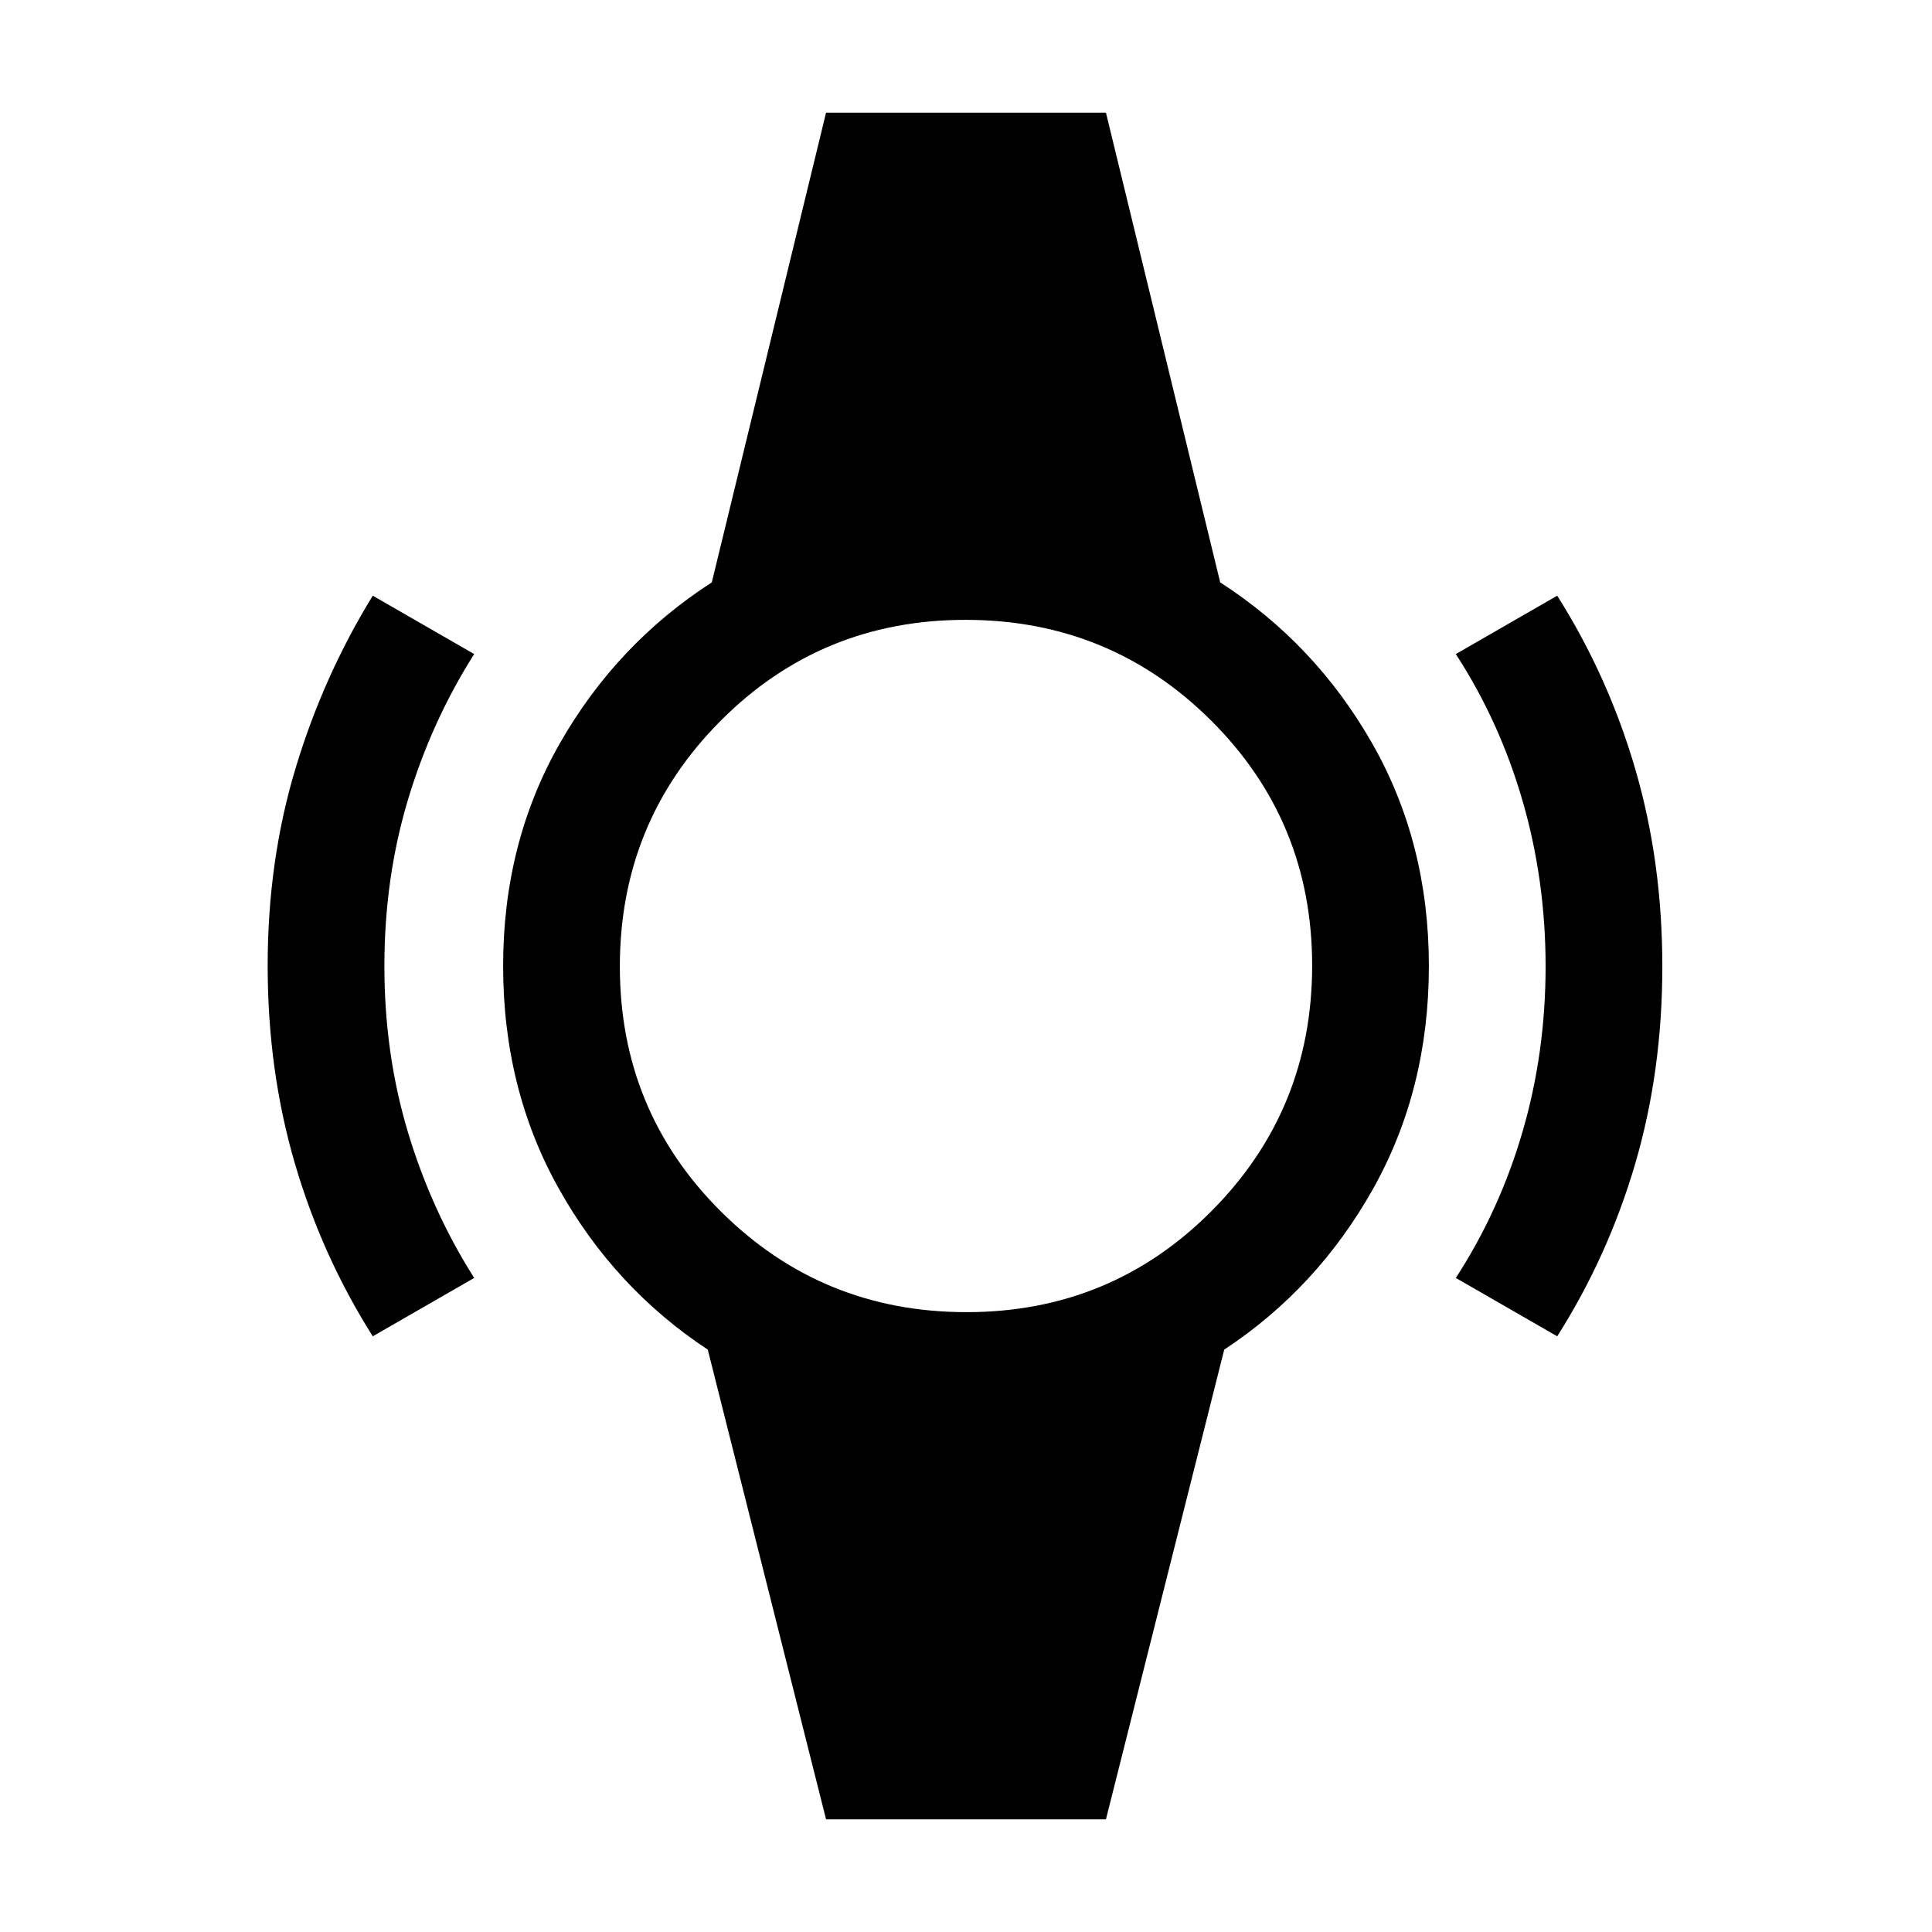 <svg xmlns="http://www.w3.org/2000/svg" height="20" viewBox="0 -960 960 960" width="20"><path d="M185.23-296q-25.33-40.04-38.78-86.12Q133-428.2 133-480.21q0-52.02 13.83-97.95 13.84-45.93 38.4-85.84l50.39 29q-21.22 33.47-32.92 72.43Q191-523.62 191-480q0 43.62 11.7 82.57 11.7 38.96 32.92 72.43l-50.39 29Zm588.54 0-50.39-29q21.7-33.38 33.16-72.66Q768-436.94 768-479.78t-11.46-82.34q-11.46-39.5-33.16-72.88l50.39-29q25.33 40.04 38.78 86.12Q826-531.8 826-479.79q0 52.02-13.45 97.95T773.77-296ZM410.46-56l-58.77-233.38q-46.31-30.54-74-79.97Q250-418.77 250-480q0-61.23 28.19-110.65 28.19-49.43 75.5-79.97L410.46-904h139.08l56.77 233.38q47.31 30.54 75.5 79.97Q710-541.23 710-480q0 61.23-27.69 110.65-27.69 49.43-74 79.97L549.54-56H410.46Zm69.78-252Q552-308 602-358.24t50-122Q652-552 601.76-602t-122-50Q408-652 358-601.76t-50 122Q308-408 358.24-358t122 50Z"/></svg>